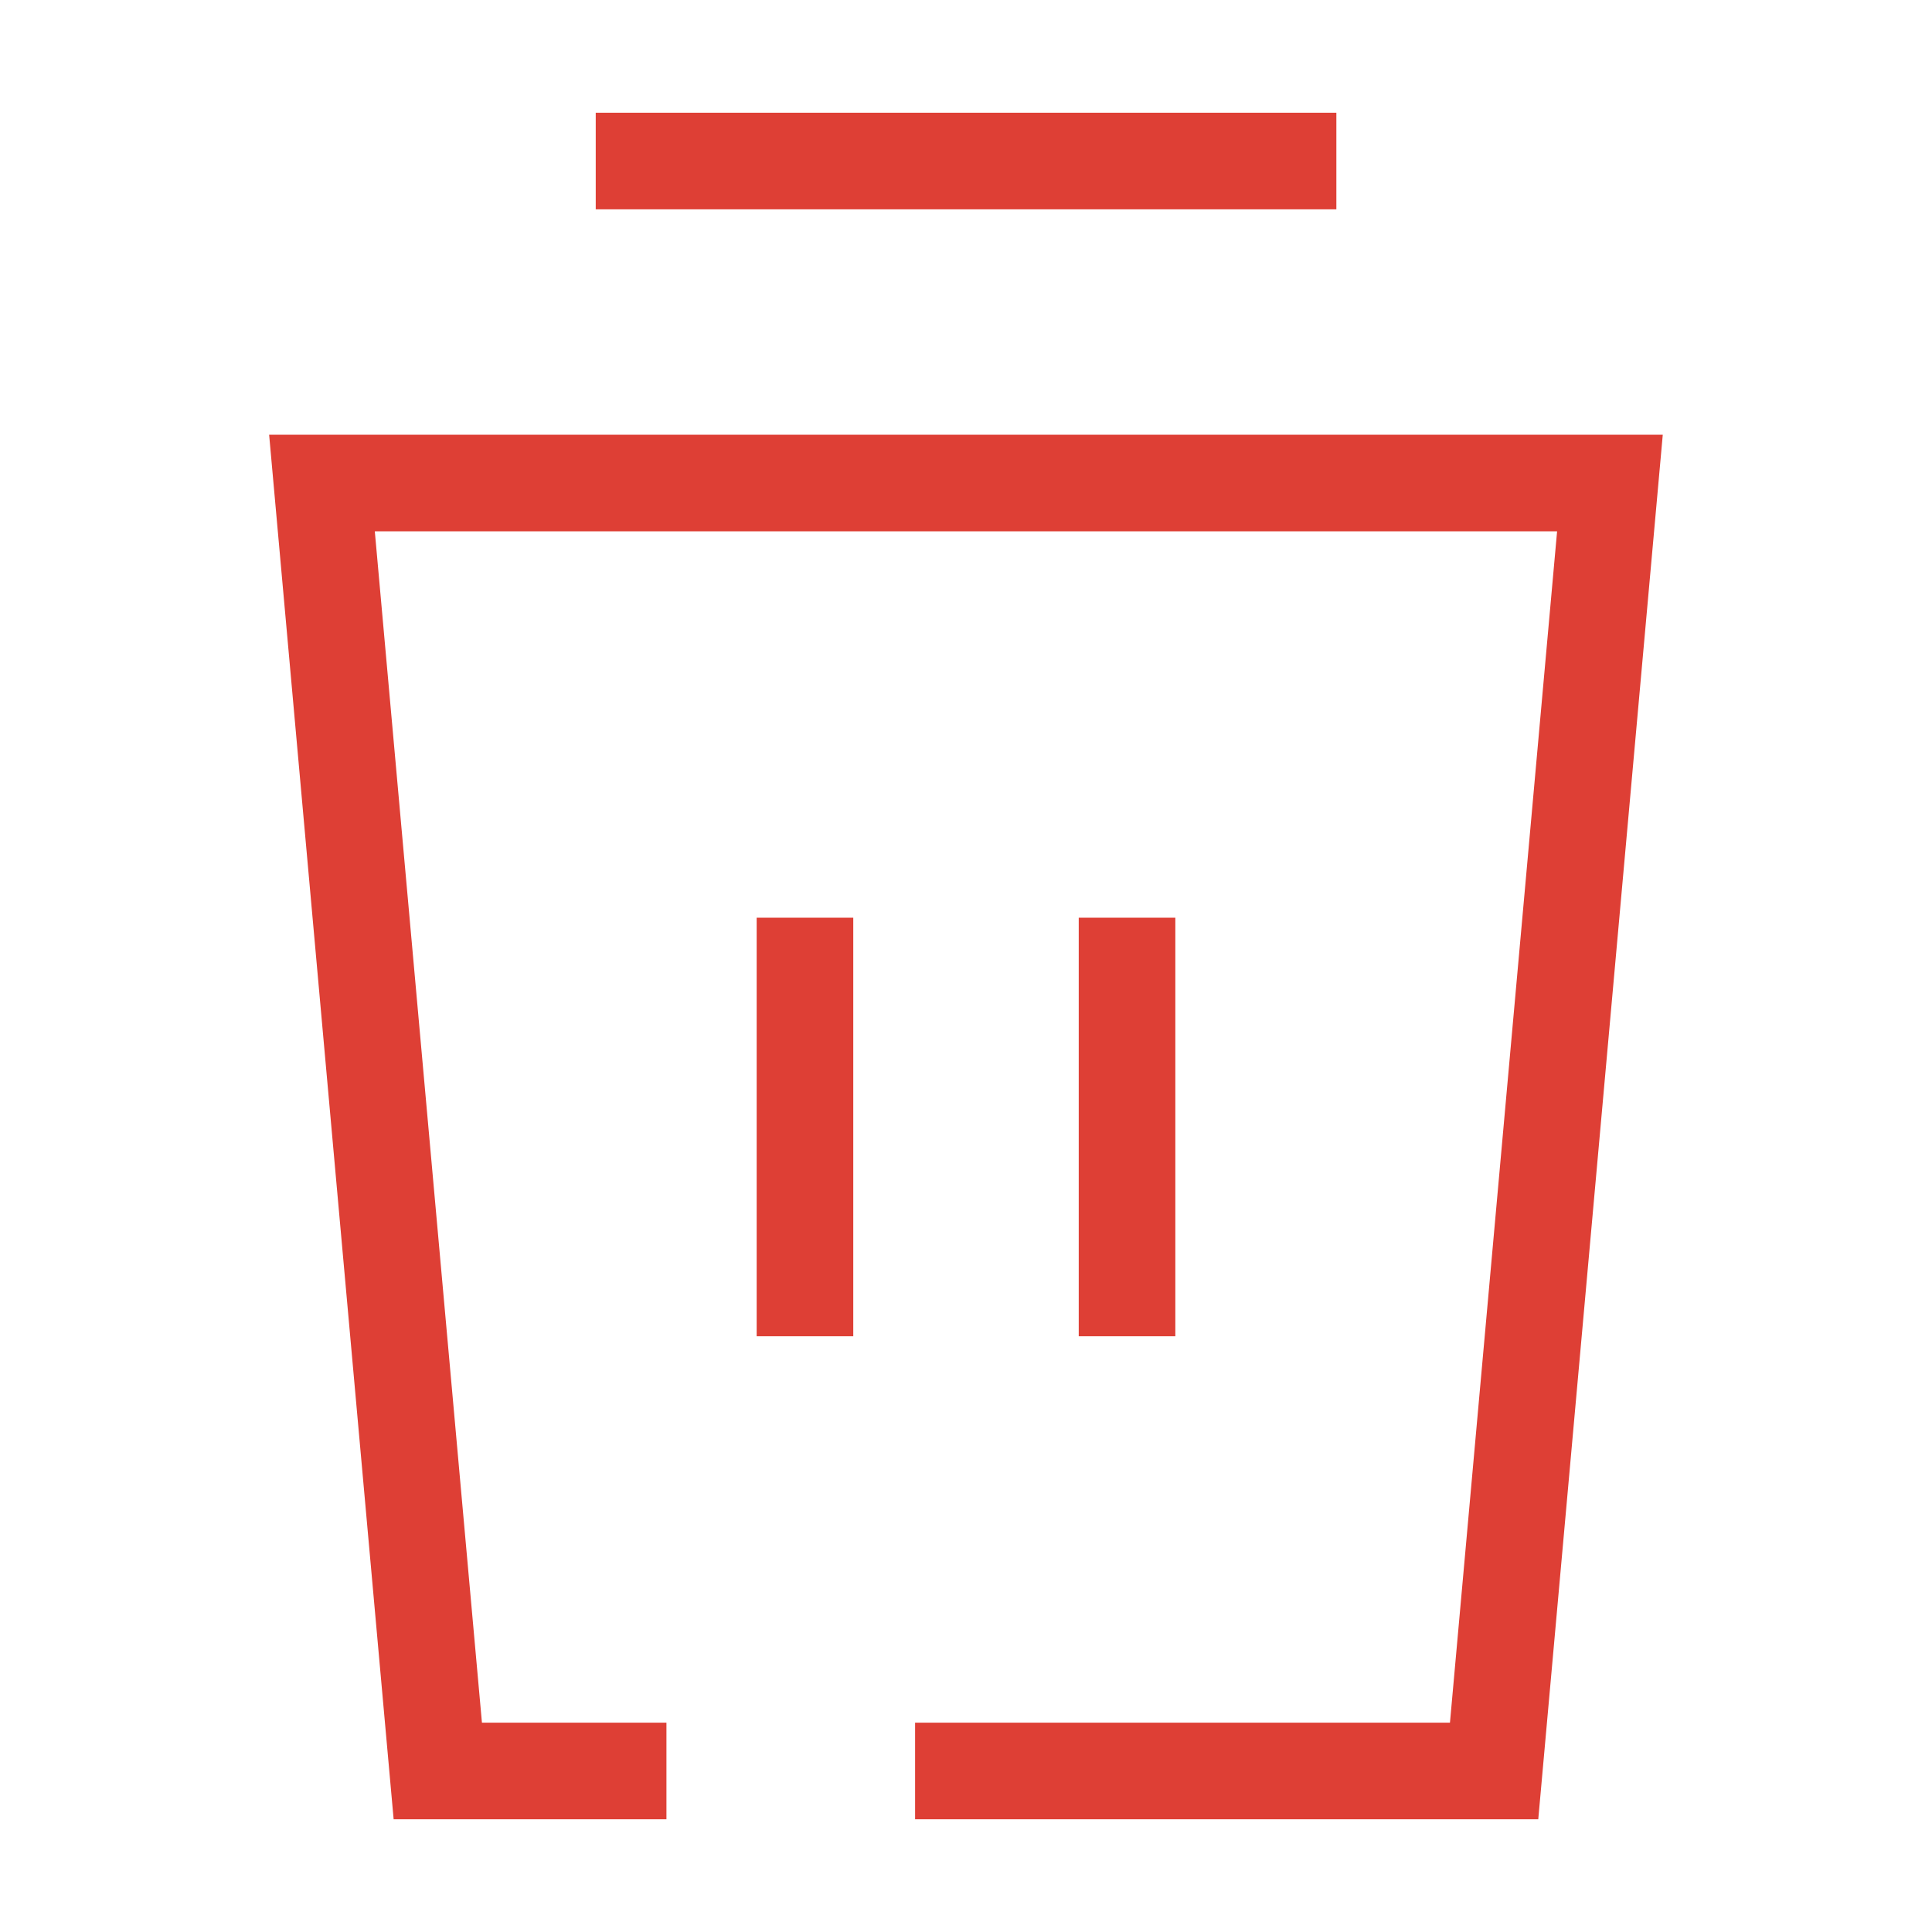 <svg width="20" height="20" viewBox="0 0 20 20" fill="none" xmlns="http://www.w3.org/2000/svg">
<path d="M6.667 1.667L13.334 1.667" stroke="#DE3F35" stroke-linecap="square"/>
<path d="M8.333 10L8.333 13.333" stroke="#DE3F35" stroke-linecap="square"/>
<path d="M11.667 10L11.667 13.333" stroke="#DE3F35" stroke-linecap="square"/>
<path d="M6.399 18.333H4.532L3.333 5H16.666L15.467 18.333H9.973" stroke="#DE3F35" stroke-linecap="square"/>
</svg>
